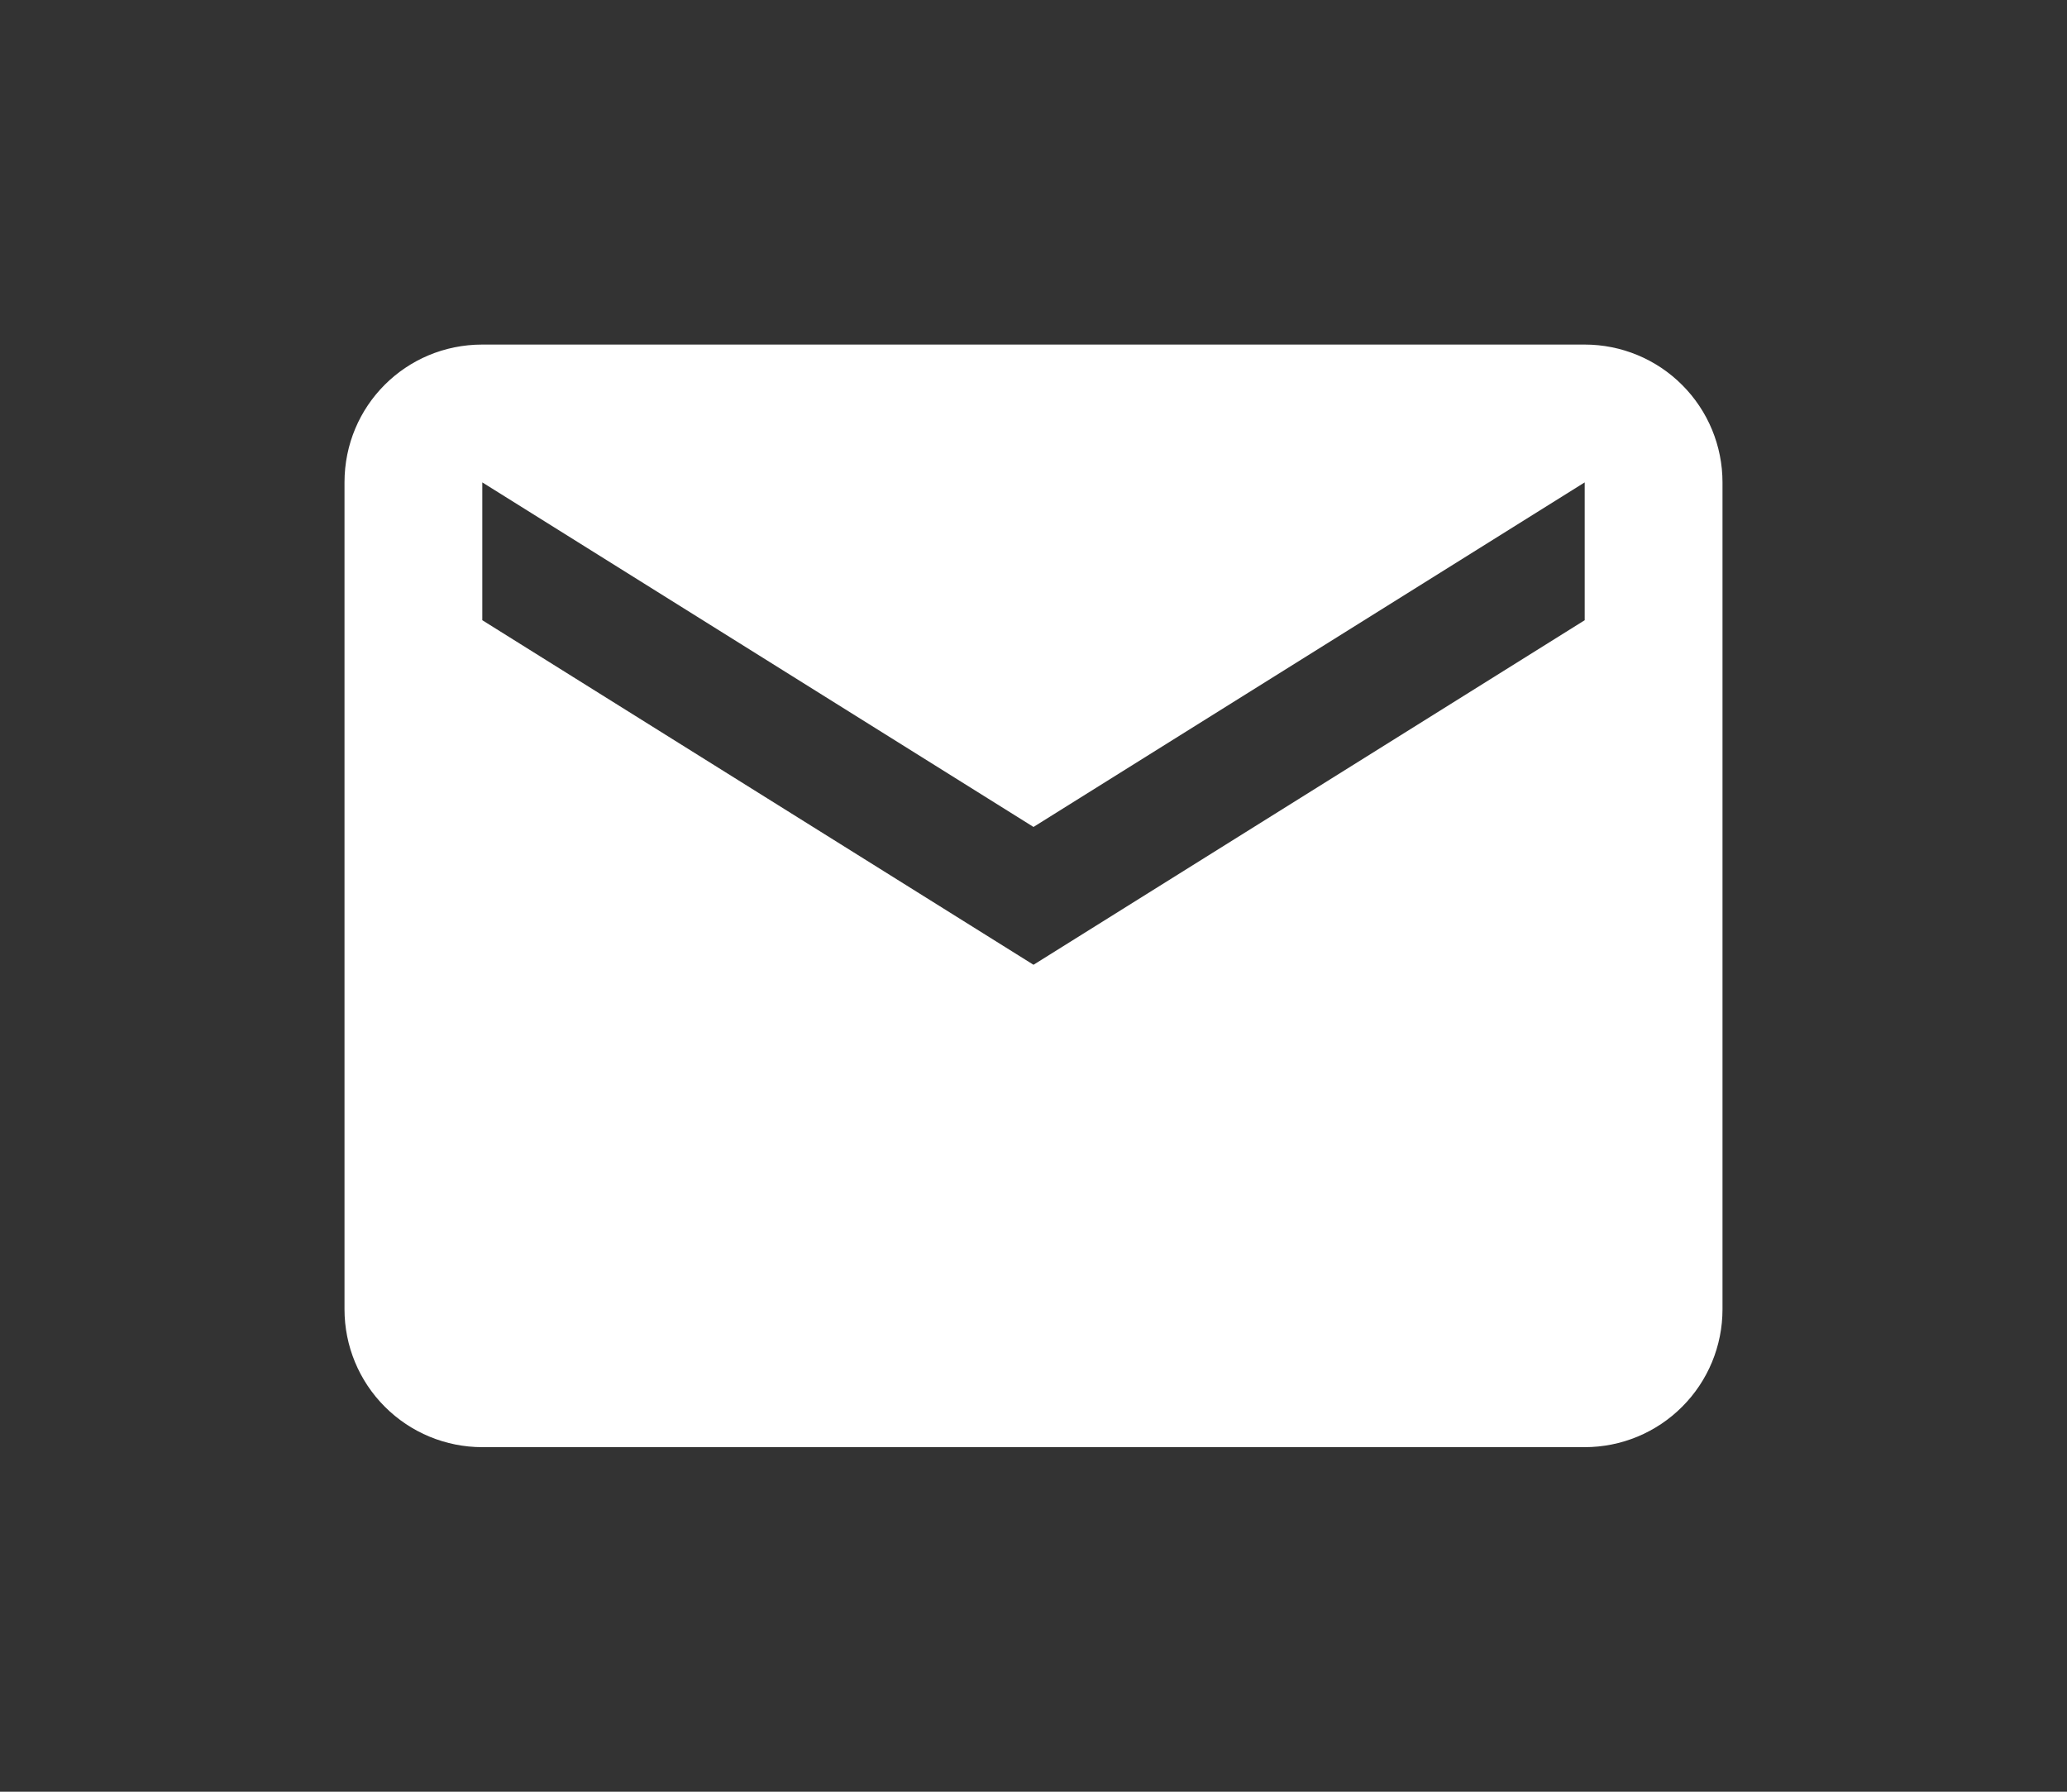 <svg width="60" height="52" viewBox="0 0 60 52" fill="none" xmlns="http://www.w3.org/2000/svg">
<rect x="0" y="0" width="60" height="52" fill="#333333" stroke="none"/>
<path d="M46 18L30 28L14 18V14L30 24L46 14V18ZM46 10H14C11.78 10 10 11.78 10 14V38C10 39.061 10.421 40.078 11.172 40.828C11.922 41.579 12.939 42 14 42H46C47.061 42 48.078 41.579 48.828 40.828C49.579 40.078 50 39.061 50 38V14C50 12.939 49.579 11.922 48.828 11.172C48.078 10.421 47.061 10 46 10Z" fill="white"/>
</svg>
